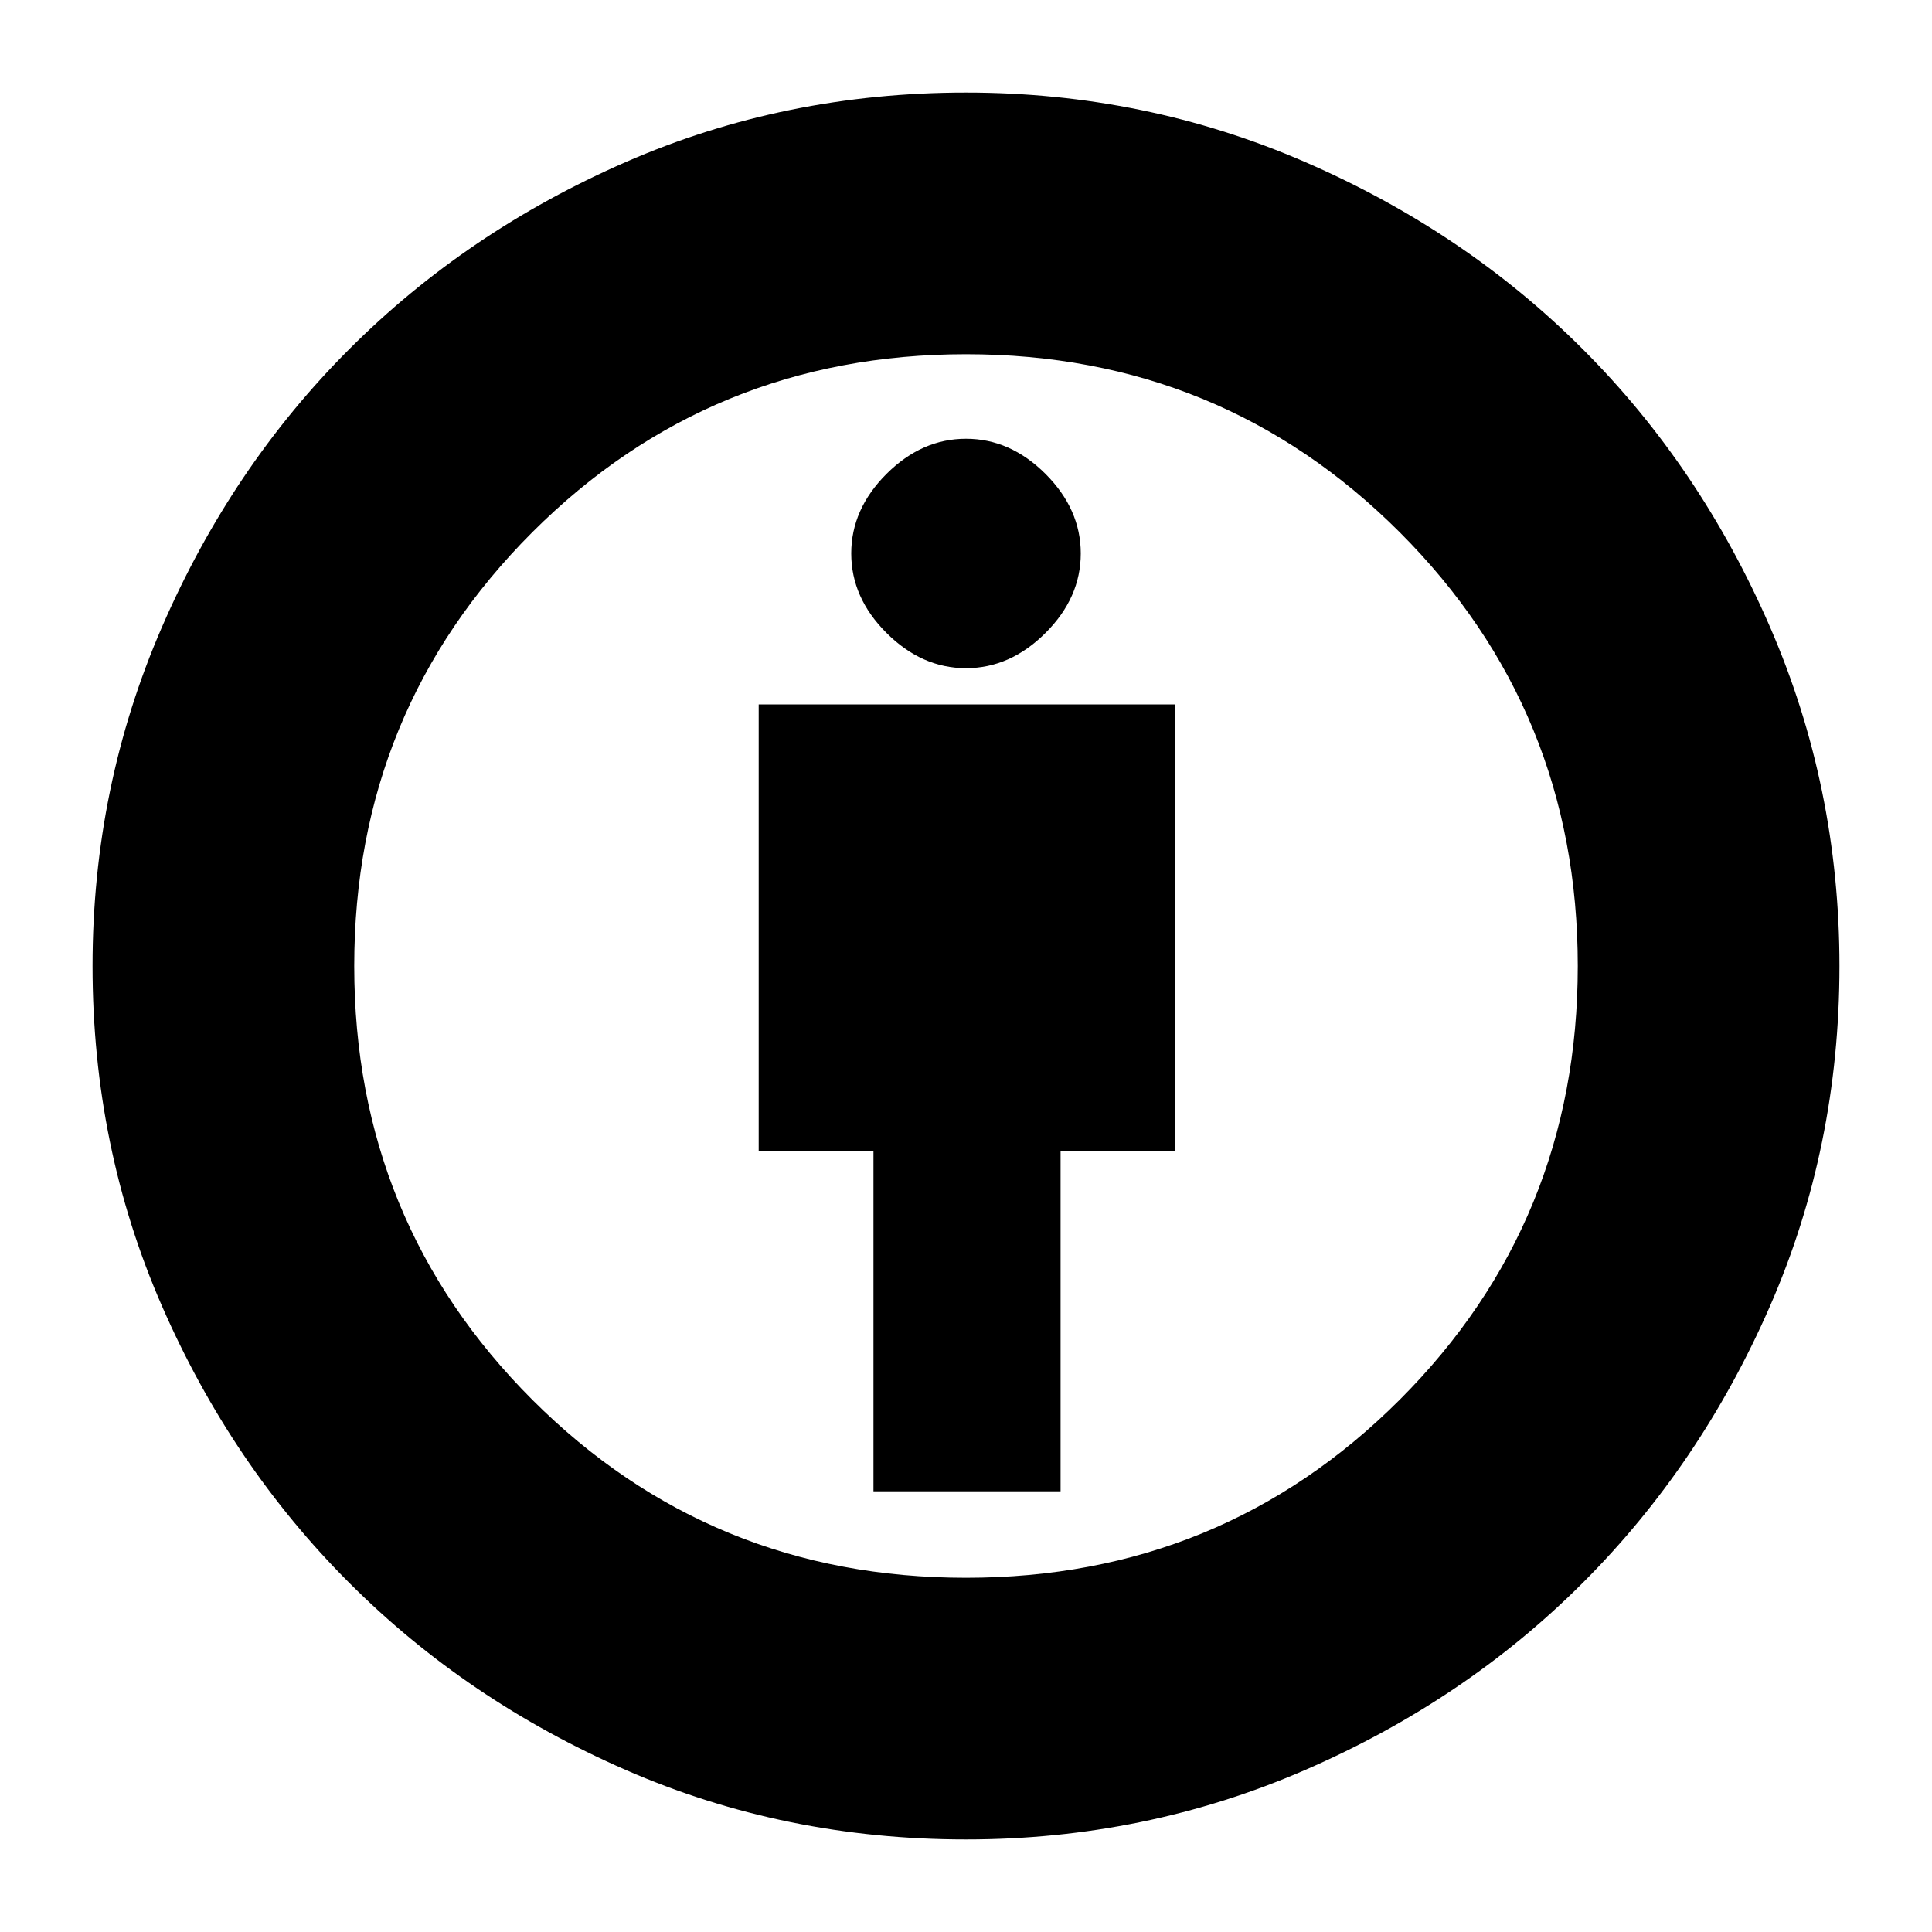 <svg xmlns="http://www.w3.org/2000/svg" height="20" width="20"><path d="M9.042 15.438H10.979V11.917H12.167V7.292H7.854V11.917H9.042ZM10 19.042Q8.125 19.042 6.479 18.323Q4.833 17.604 3.615 16.385Q2.396 15.167 1.677 13.521Q0.958 11.875 0.958 10Q0.958 8.146 1.677 6.49Q2.396 4.833 3.615 3.615Q4.833 2.396 6.479 1.677Q8.125 0.958 10 0.958Q11.854 0.958 13.51 1.677Q15.167 2.396 16.385 3.615Q17.604 4.833 18.323 6.49Q19.042 8.146 19.042 10Q19.042 11.875 18.323 13.521Q17.604 15.167 16.385 16.385Q15.167 17.604 13.51 18.323Q11.854 19.042 10 19.042ZM10 16.333Q12.646 16.333 14.49 14.49Q16.333 12.646 16.333 10Q16.333 7.354 14.49 5.51Q12.646 3.667 10 3.667Q7.354 3.667 5.51 5.51Q3.667 7.354 3.667 10Q3.667 12.646 5.51 14.49Q7.354 16.333 10 16.333ZM10 6.917Q10.458 6.917 10.823 6.552Q11.188 6.188 11.188 5.729Q11.188 5.271 10.823 4.906Q10.458 4.542 10 4.542Q9.542 4.542 9.177 4.906Q8.812 5.271 8.812 5.729Q8.812 6.188 9.177 6.552Q9.542 6.917 10 6.917ZM10 10Q10 10 10 10Q10 10 10 10Q10 10 10 10Q10 10 10 10Q10 10 10 10Q10 10 10 10Q10 10 10 10Q10 10 10 10Z"/></svg>